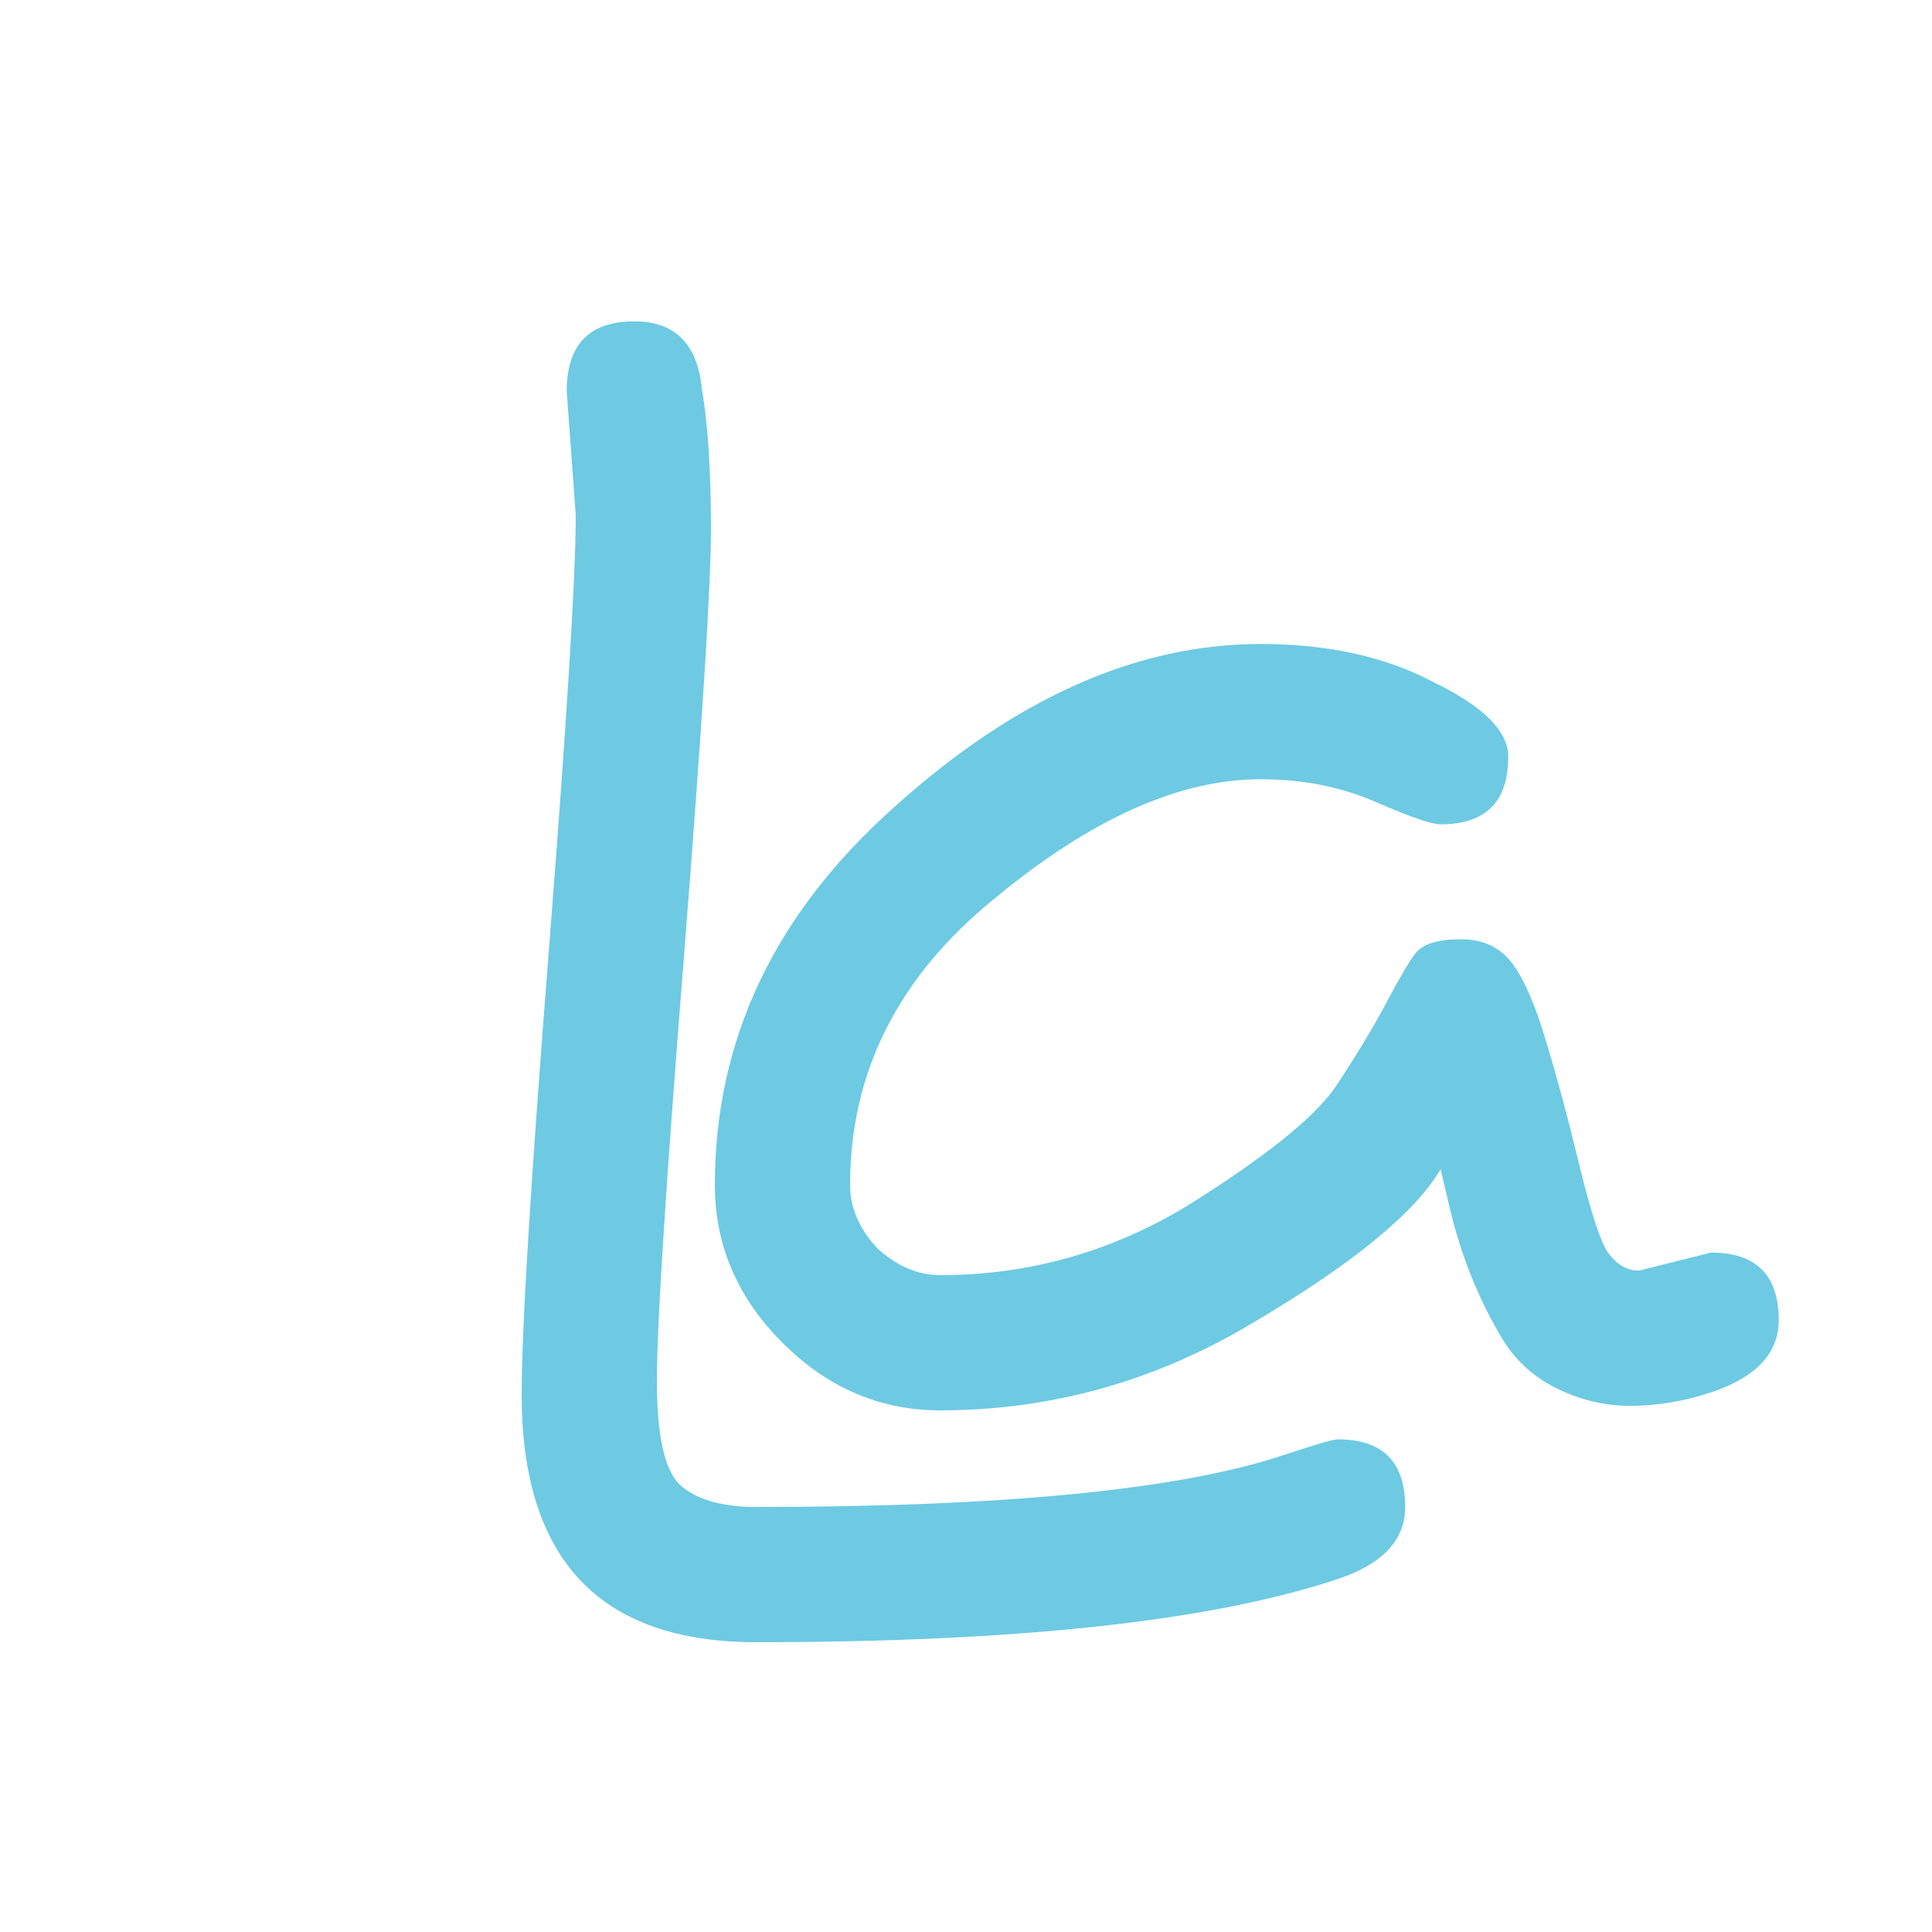 <svg width="300" height="300" viewBox="0 0 300 300" fill="none" xmlns="http://www.w3.org/2000/svg">
<g clip-path="url(#clip0_909_3)">
<g filter="url(#filter0_d_909_3)">
<path d="M79.4 70L78 50.75C78 43.517 81.5 39.9 88.5 39.9C94.8 39.9 98.3 43.4 99 50.4C99.933 56 100.4 63.233 100.4 72.1C100.4 80.967 99 103.133 96.2 138.6C93.4 173.833 92 195.767 92 204.4C92 212.8 93.167 218.167 95.5 220.5C98.067 222.833 102.033 224 107.4 224C145.9 224 173.2 221.317 189.3 215.95C194.2 214.317 197 213.5 197.7 213.5C204.7 213.5 208.2 217 208.2 224C208.2 229.133 204.7 232.867 197.7 235.2C178.1 241.733 148 245 107.4 245C83.133 245 71 232.167 71 206.5C71 196.467 72.4 173.6 75.2 137.9C78 102.2 79.4 79.567 79.4 70Z" fill="#6DCAE2"/>
</g>
<g filter="url(#filter1_d_909_3)">
<path d="M244.5 187.3C244.5 187.3 248.233 186.367 255.7 184.5C262.7 184.5 266.2 188 266.2 195C266.2 200.133 262.7 203.867 255.7 206.2C251.5 207.6 247.3 208.3 243.1 208.3C239.133 208.3 235.283 207.367 231.55 205.5C227.817 203.633 224.9 200.833 222.8 197.1C219.3 191.033 216.733 184.5 215.1 177.5L213.7 171.55C209.733 178.317 200.05 186.25 184.65 195.35C169.483 204.45 153.267 209 136 209C126.667 209 118.5 205.5 111.5 198.5C104.5 191.5 101 183.333 101 174C101 151.367 110.333 131.767 129 115.2C147.667 98.4 166.567 90 185.7 90C196.2 90 205.183 91.983 212.65 95.95C220.35 99.683 224.2 103.533 224.2 107.5C224.2 114.5 220.7 118 213.7 118C212.3 118 208.917 116.833 203.55 114.5C198.183 112.167 192.233 111 185.7 111C173.1 111 159.333 117.183 144.4 129.55C129.467 141.683 122 156.5 122 174C122 177.5 123.4 180.767 126.2 183.8C129.233 186.6 132.5 188 136 188C149.767 188 162.6 184.383 174.5 177.15C186.4 169.683 193.983 163.617 197.25 158.95C200.517 154.05 203.2 149.617 205.3 145.65C207.4 141.683 208.917 139.117 209.85 137.95C211.017 136.55 213.35 135.85 216.85 135.85C220.35 135.85 223.033 137.133 224.9 139.7C226.767 142.267 228.517 146.35 230.15 151.95C231.783 157.317 233.417 163.383 235.05 170.15C236.683 176.917 238.083 181.467 239.25 183.8C240.65 186.133 242.4 187.3 244.5 187.3Z" fill="#6DCAE2"/>
</g>
</g>
<defs>
<filter id="filter0_d_909_3" x="71" y="39.9" width="157.2" height="225.1" filterUnits="userSpaceOnUse" color-interpolation-filters="sRGB">
<feFlood flood-opacity="0" result="BackgroundImageFix"/>
<feColorMatrix in="SourceAlpha" type="matrix" values="0 0 0 0 0 0 0 0 0 0 0 0 0 0 0 0 0 0 127 0" result="hardAlpha"/>
<feOffset dx="10" dy="10"/>
<feGaussianBlur stdDeviation="5"/>
<feColorMatrix type="matrix" values="0 0 0 0 0 0 0 0 0 0 0 0 0 0 0 0 0 0 0.25 0"/>
<feBlend mode="normal" in2="BackgroundImageFix" result="effect1_dropShadow_909_3"/>
<feBlend mode="normal" in="SourceGraphic" in2="effect1_dropShadow_909_3" result="shape"/>
</filter>
<filter id="filter1_d_909_3" x="101" y="90" width="185.2" height="139" filterUnits="userSpaceOnUse" color-interpolation-filters="sRGB">
<feFlood flood-opacity="0" result="BackgroundImageFix"/>
<feColorMatrix in="SourceAlpha" type="matrix" values="0 0 0 0 0 0 0 0 0 0 0 0 0 0 0 0 0 0 127 0" result="hardAlpha"/>
<feOffset dx="10" dy="10"/>
<feGaussianBlur stdDeviation="5"/>
<feColorMatrix type="matrix" values="0 0 0 0 0 0 0 0 0 0 0 0 0 0 0 0 0 0 0.25 0"/>
<feBlend mode="normal" in2="BackgroundImageFix" result="effect1_dropShadow_909_3"/>
<feBlend mode="normal" in="SourceGraphic" in2="effect1_dropShadow_909_3" result="shape"/>
</filter>
<clipPath id="clip0_909_3">
<rect width="300" height="300" rx="100" fill="white"/>
</clipPath>
</defs>
</svg>
